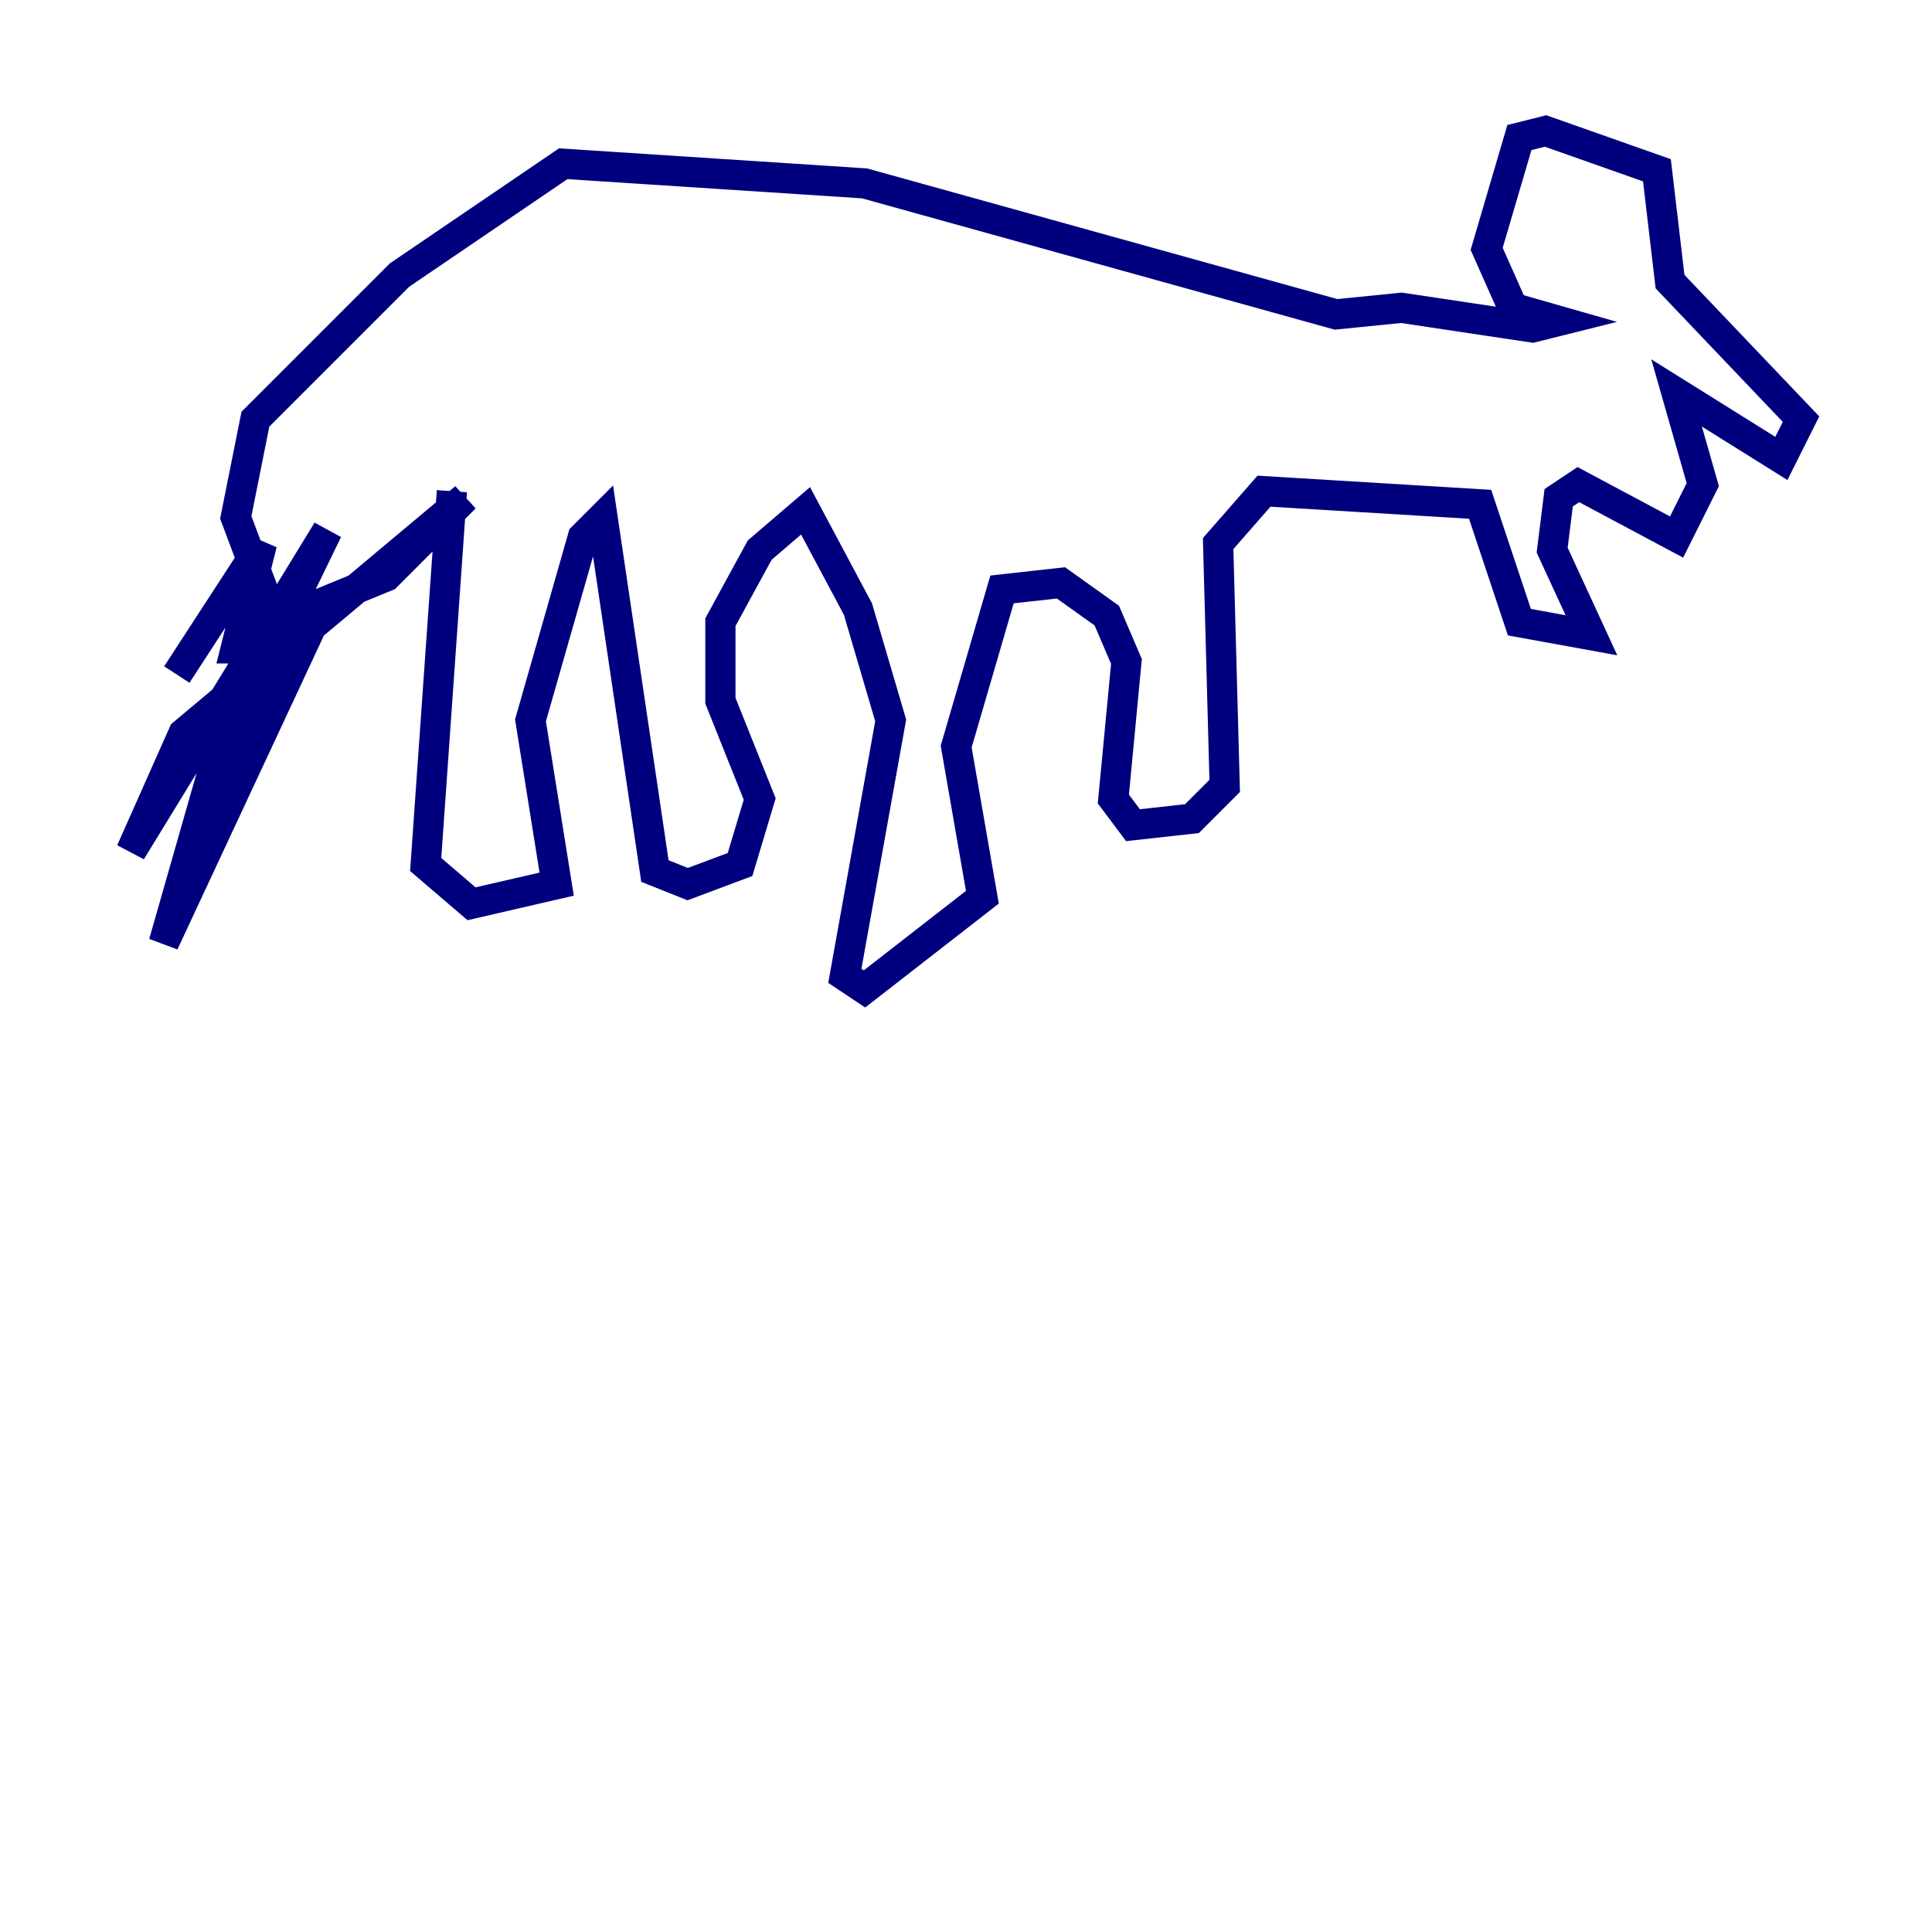 <?xml version="1.0" encoding="utf-8" ?>
<svg baseProfile="tiny" height="128" version="1.2" viewBox="0,0,128,128" width="128" xmlns="http://www.w3.org/2000/svg" xmlns:ev="http://www.w3.org/2001/xml-events" xmlns:xlink="http://www.w3.org/1999/xlink"><defs /><polyline fill="none" points="29.939,32.542 28.203,57.275 31.241,59.878 36.881,58.576 35.146,47.729 38.617,35.58 39.919,34.278 43.39,57.709 45.559,58.576 49.031,57.275 50.332,52.936 47.729,46.427 47.729,41.22 50.332,36.447 53.37,33.844 56.841,40.352 59.01,47.729 55.973,64.651 57.275,65.519 65.085,59.444 63.349,49.464 66.386,39.051 70.291,38.617 73.329,40.786 74.63,43.824 73.763,52.936 75.064,54.671 78.969,54.237 81.139,52.068 80.705,36.014 83.742,32.542 98.061,33.41 100.664,41.22 105.437,42.088 102.834,36.447 103.268,32.976 104.57,32.108 111.078,35.58 112.814,32.108 111.078,26.034 118.02,30.373 119.322,27.77 110.644,18.658 109.776,11.281 102.4,8.678 100.664,9.112 98.495,16.488 100.231,20.393 103.268,21.261 101.532,21.695 92.854,20.393 88.515,20.827 57.275,12.149 37.315,10.848 26.468,18.224 16.922,27.77 15.62,34.278 18.224,41.22 25.6,38.183 30.807,32.976 12.149,48.597 8.678,56.407 21.695,35.146 14.319,50.332 10.848,62.481 19.959,42.956 15.62,42.956 17.356,36.014 11.715,44.691" stroke="#00007f" stroke-width="2" /></svg>